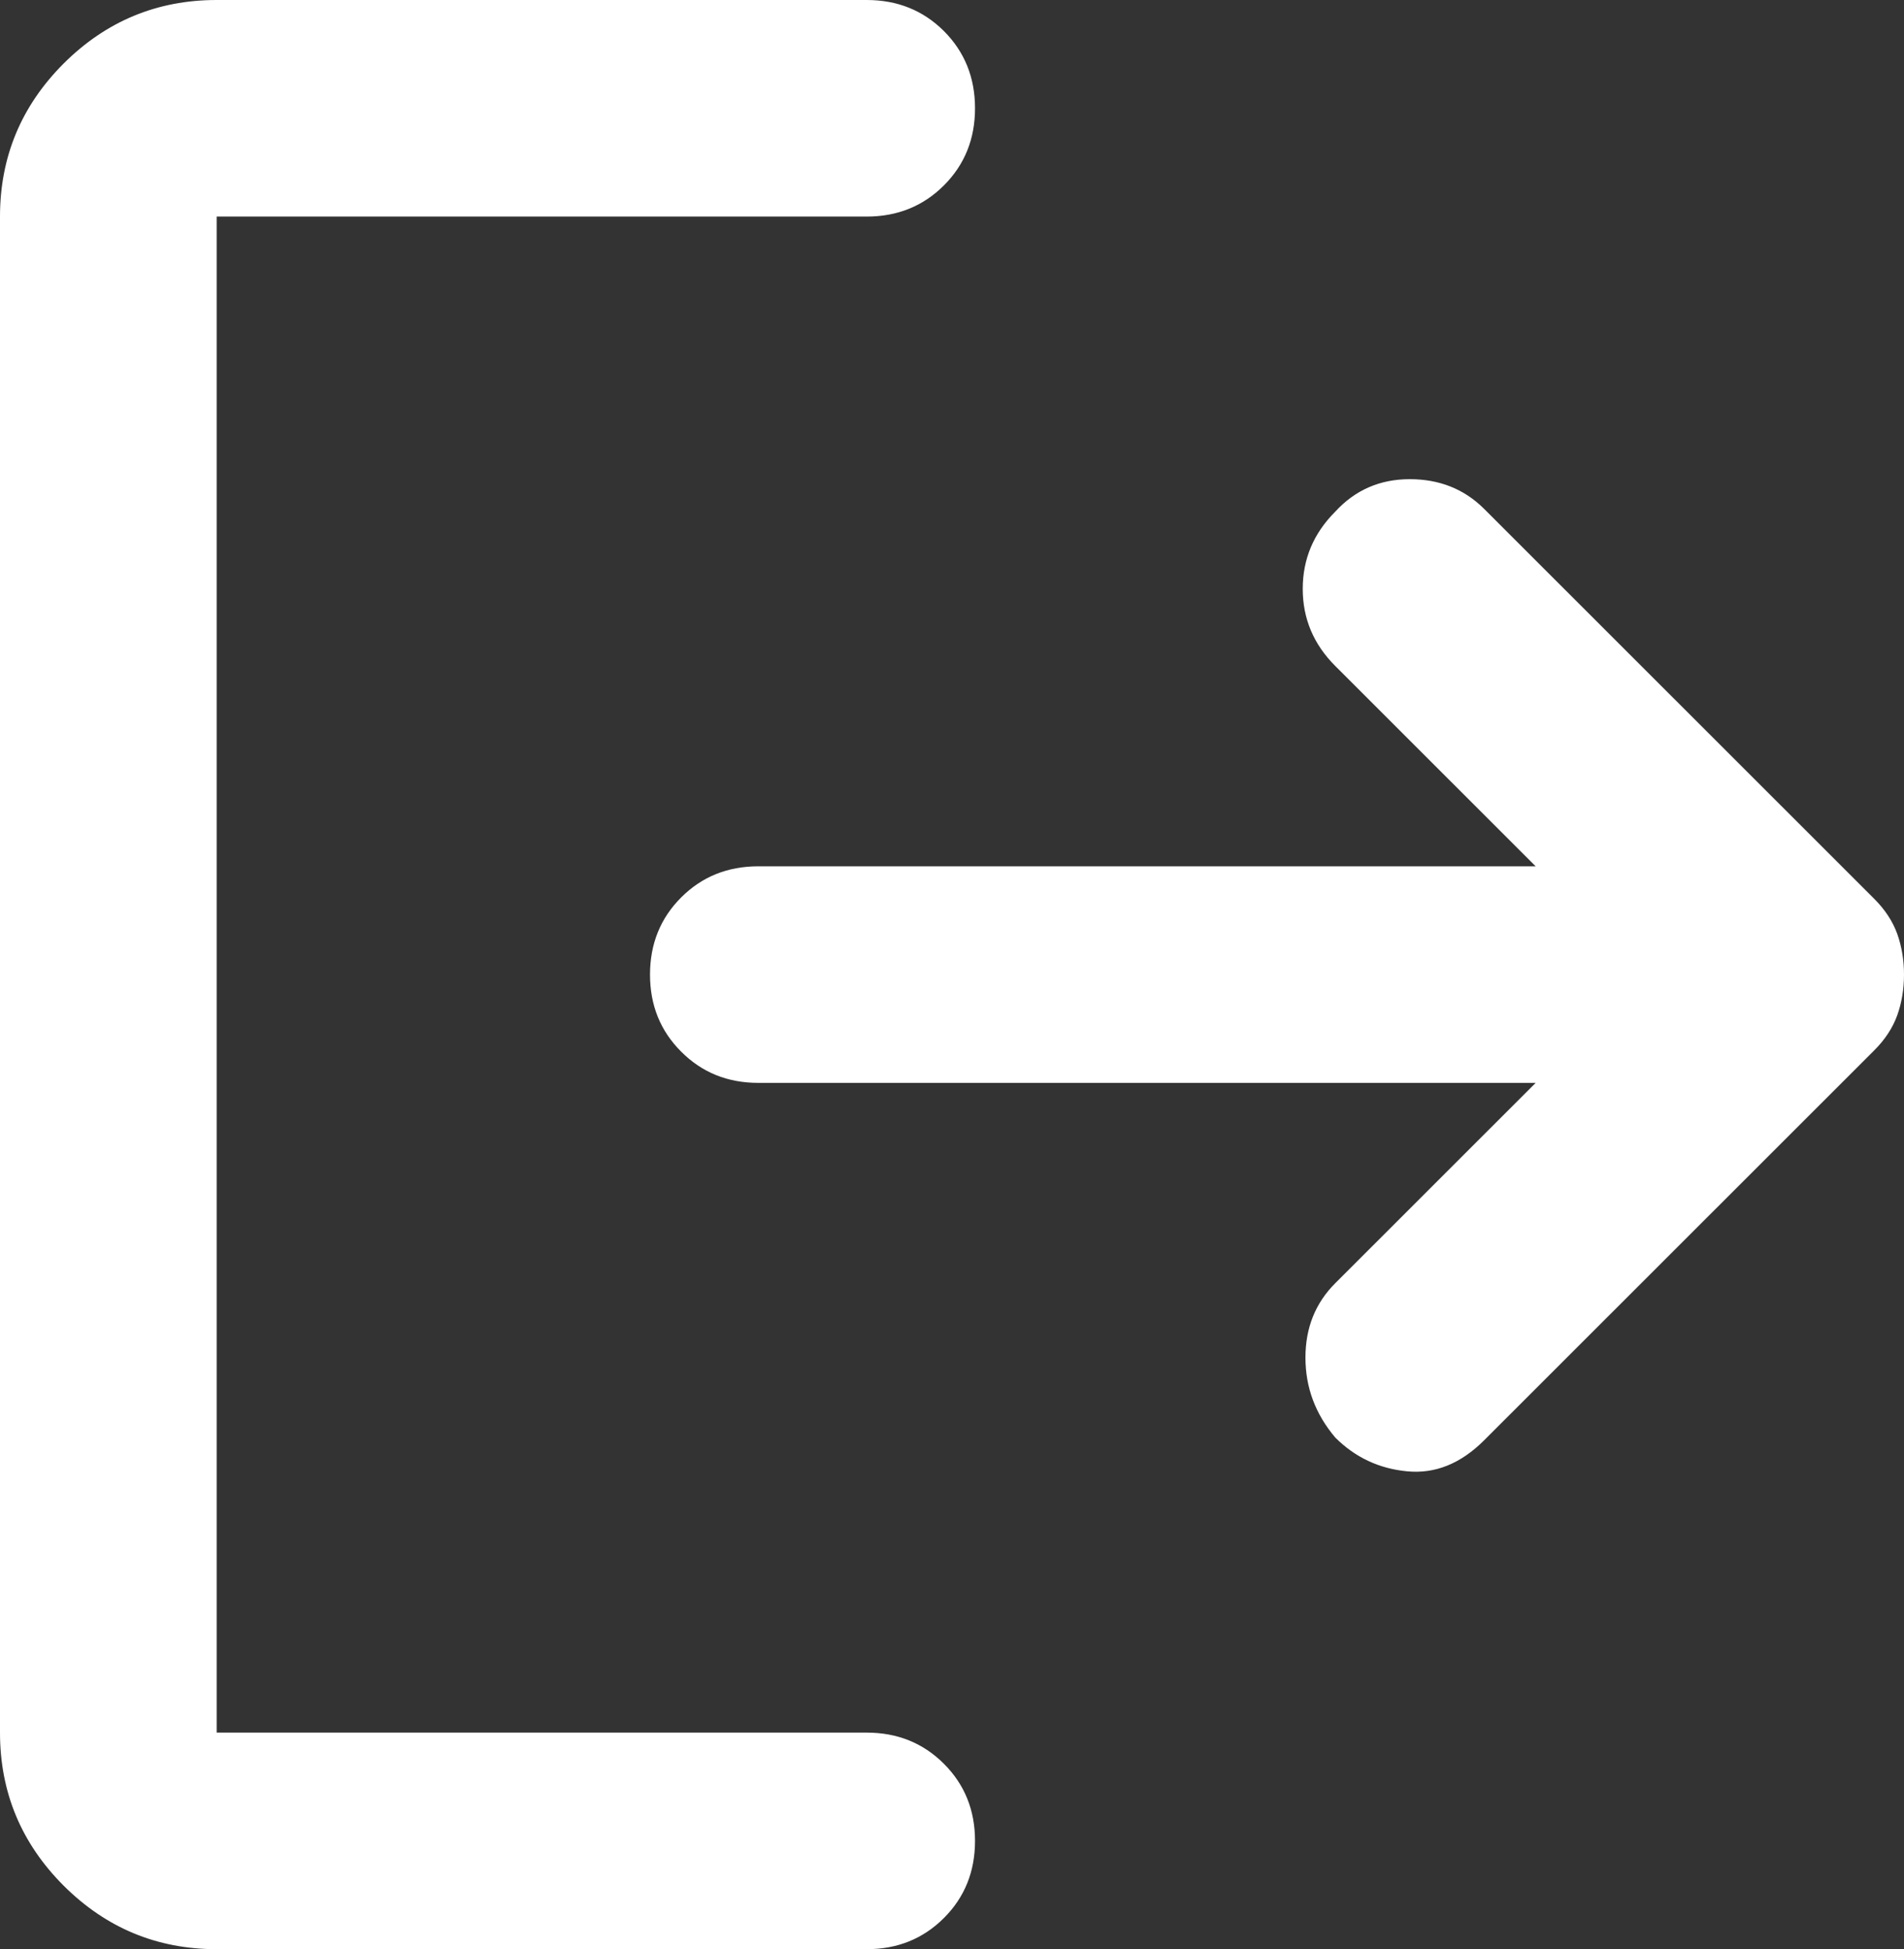 <svg width="2363" height="2419" viewBox="0 0 2363 2419" fill="none" xmlns="http://www.w3.org/2000/svg">
<rect x="0" y="0" width="2363" height="2419" fill="#333333" stroke="none"/>
<path d="M1657.13 1784.01C1632.48 1754.89 1620.15 1721.84 1620.15 1684.83C1620.15 1647.92 1632.48 1617.15 1657.13 1592.51L1905.86 1343.89H941.166C903.072 1343.89 871.162 1330.99 845.436 1305.18C819.622 1279.47 806.714 1247.58 806.714 1209.5C806.714 1171.42 819.622 1139.48 845.436 1113.68C871.162 1087.97 903.072 1075.11 941.166 1075.11H1905.86L1657.13 826.492C1630.23 799.614 1616.79 767.719 1616.79 730.807C1616.79 693.805 1630.23 661.865 1657.13 634.988C1681.77 608.11 1712.61 594.671 1749.63 594.671C1786.56 594.671 1817.35 606.99 1842 631.628L2326.03 1115.43C2339.47 1128.87 2349.02 1143.43 2354.66 1159.1C2360.22 1174.78 2363 1191.58 2363 1209.5C2363 1227.42 2360.22 1244.22 2354.66 1259.9C2349.02 1275.57 2339.47 1290.13 2326.03 1303.57L1842 1787.37C1812.87 1816.49 1780.96 1829.35 1746.27 1825.94C1711.49 1822.63 1681.77 1808.65 1657.13 1784.01ZM268.905 2419C194.956 2419 131.629 2392.7 78.924 2340.11C26.308 2287.43 0 2224.14 0 2150.22V268.778C0 194.864 26.308 131.567 78.924 78.886C131.629 26.295 194.956 0 268.905 0H1075.62C1113.71 0 1145.67 12.857 1171.48 38.57C1197.21 64.372 1210.07 96.312 1210.07 134.389C1210.07 172.466 1197.21 204.361 1171.48 230.074C1145.67 255.876 1113.71 268.778 1075.62 268.778H268.905V2150.22H1075.62C1113.71 2150.22 1145.67 2163.12 1171.48 2188.93C1197.21 2214.64 1210.07 2246.53 1210.07 2284.61C1210.07 2322.69 1197.21 2354.58 1171.48 2380.3C1145.67 2406.1 1113.71 2419 1075.62 2419H268.905Z" fill="white"/>
</svg>
